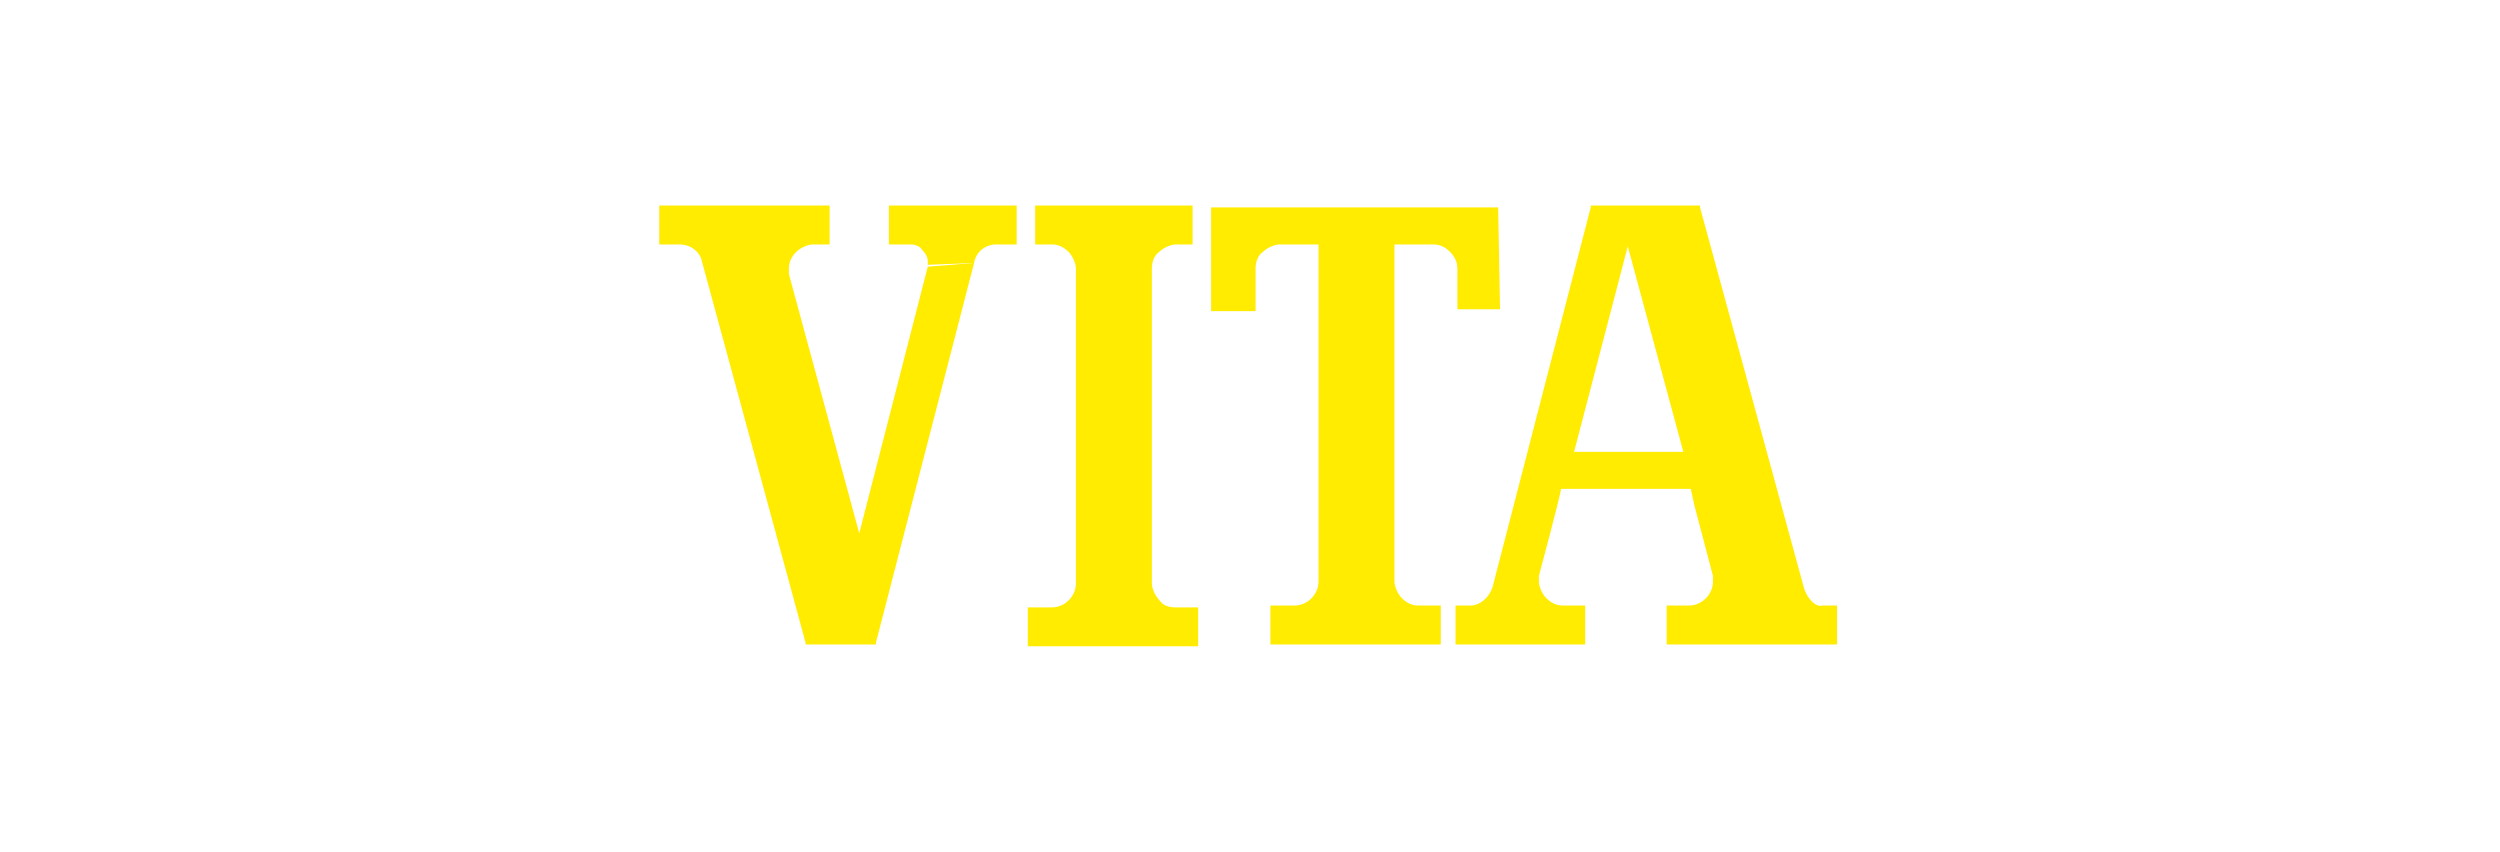 <?xml version="1.0" encoding="utf-8"?>
<!-- Generator: Adobe Illustrator 25.4.1, SVG Export Plug-In . SVG Version: 6.00 Build 0)  -->
<svg version="1.1" id="Capa_1" xmlns="http://www.w3.org/2000/svg" xmlns:xlink="http://www.w3.org/1999/xlink" x="0px" y="0px"
	 viewBox="0 0 135 46" style="enable-background:new 0 0 135 46;" xml:space="preserve">
<style type="text/css">
	.st0{fill:#FFEC00;}
</style>
<path class="st0" d="M63.5,32.8L63.5,32.8L63.5,32.8L63.5,32.8c-0.4,0-0.7-0.1-0.9-0.4c-0.2-0.2-0.4-0.6-0.4-0.9v0v-17c0,0,0,0,0,0
	c0-0.3,0.1-0.7,0.4-0.9c0.2-0.2,0.6-0.4,0.9-0.4h0h0.8h0.1v-0.1v-1.9v-0.1h-0.1H56h-0.1v0.1v1.9v0.1H56h0.8h0c0.3,0,0.6,0.1,0.9,0.4
	c0.2,0.2,0.4,0.6,0.4,0.9v0v17v0c0,0.7-0.6,1.3-1.3,1.3h0h0l0,0l0,0h-1.2h-0.1v0.1v1.9v0.1h0.1h9h0.1v-0.1v-1.9v-0.1h-0.1L63.5,32.8
	"/>
<path class="st0" d="M50.1,14.4l-3.7,14.4l-3.8-14l0,0l0,0l0,0c0-0.1,0-0.2,0-0.3c0-0.3,0.1-0.6,0.4-0.9c0.2-0.2,0.6-0.4,0.9-0.4
	l0.9,0v-2.1h-9.2v2.1h1.1c0,0,0,0,0,0c0.6,0,1.1,0.4,1.2,0.9l0,0l0,0l5.6,20.6l0,0.1h0.1h3.6h0.1c0,0,0-0.1,0-0.1l5.3-20.5"/>
<path class="st0" d="M52.6,14.2c0.1-0.6,0.6-1,1.2-1h1.1v-2.1H48v2.1h1.2h0c0.2,0,0.5,0.1,0.6,0.3c0.2,0.2,0.3,0.4,0.3,0.6
	c0,0.1,0,0.2,0,0.2"/>
<path class="st0" d="M80.9,11.2H65.5h-0.1v0.1v5.4v0.1h0.1h2.2h0.1v-0.1v-2.2v0c0-0.3,0.1-0.7,0.4-0.9c0.2-0.2,0.6-0.4,0.9-0.4h0
	h2.1v18.2v0c0,0.7-0.6,1.3-1.3,1.3h0h0l0,0h-1.2h-0.1v0.1v1.9v0.1h0.1h9h0.1v-0.1v-1.9v-0.1h-0.1h-1.1l0,0h0h0
	c-0.3,0-0.6-0.1-0.9-0.4c-0.2-0.2-0.4-0.6-0.4-0.9v0V13.2h2.1h0c0.3,0,0.6,0.1,0.9,0.4c0.2,0.2,0.4,0.5,0.4,0.9c0,0,0,0,0,0v2.1v0.1
	h0.1h2.2H81v-0.1L80.9,11.2L80.9,11.2"/>
<path class="st0" d="M85,24.4L85,24.4l2.9-11.1l0,0h0l0,0l3,11.1l0,0L85,24.4 M97.4,31.7l-5.6-20.5l0-0.1h-0.1h-5.7h-0.1l0,0.1
	l-5.3,20.5c0,0,0,0,0,0c-0.2,0.6-0.7,1-1.2,1h-0.7h-0.1v0.1v1.9v0.1h0.1h6.8h0.1v-0.1v-1.9v-0.1h-0.1h-1h-0.1
	c-0.3,0-0.6-0.1-0.9-0.4c-0.2-0.2-0.4-0.6-0.4-0.9c0-0.1,0-0.2,0-0.3c0,0,0,0,0,0c0,0,1.1-4.1,1.2-4.7h7l0.2,0.9l1,3.8c0,0,0,0,0,0
	c0,0.1,0,0.2,0,0.3c0,0.7-0.6,1.3-1.3,1.3h-0.1h-0.9h-0.1h-0.1v0.1v1.9v0.1h0.1h0.1h8.9h0.1v-0.1v-1.9v-0.1h-0.1h-0.7
	C98.1,32.8,97.6,32.4,97.4,31.7L97.4,31.7z"/>
</svg>

